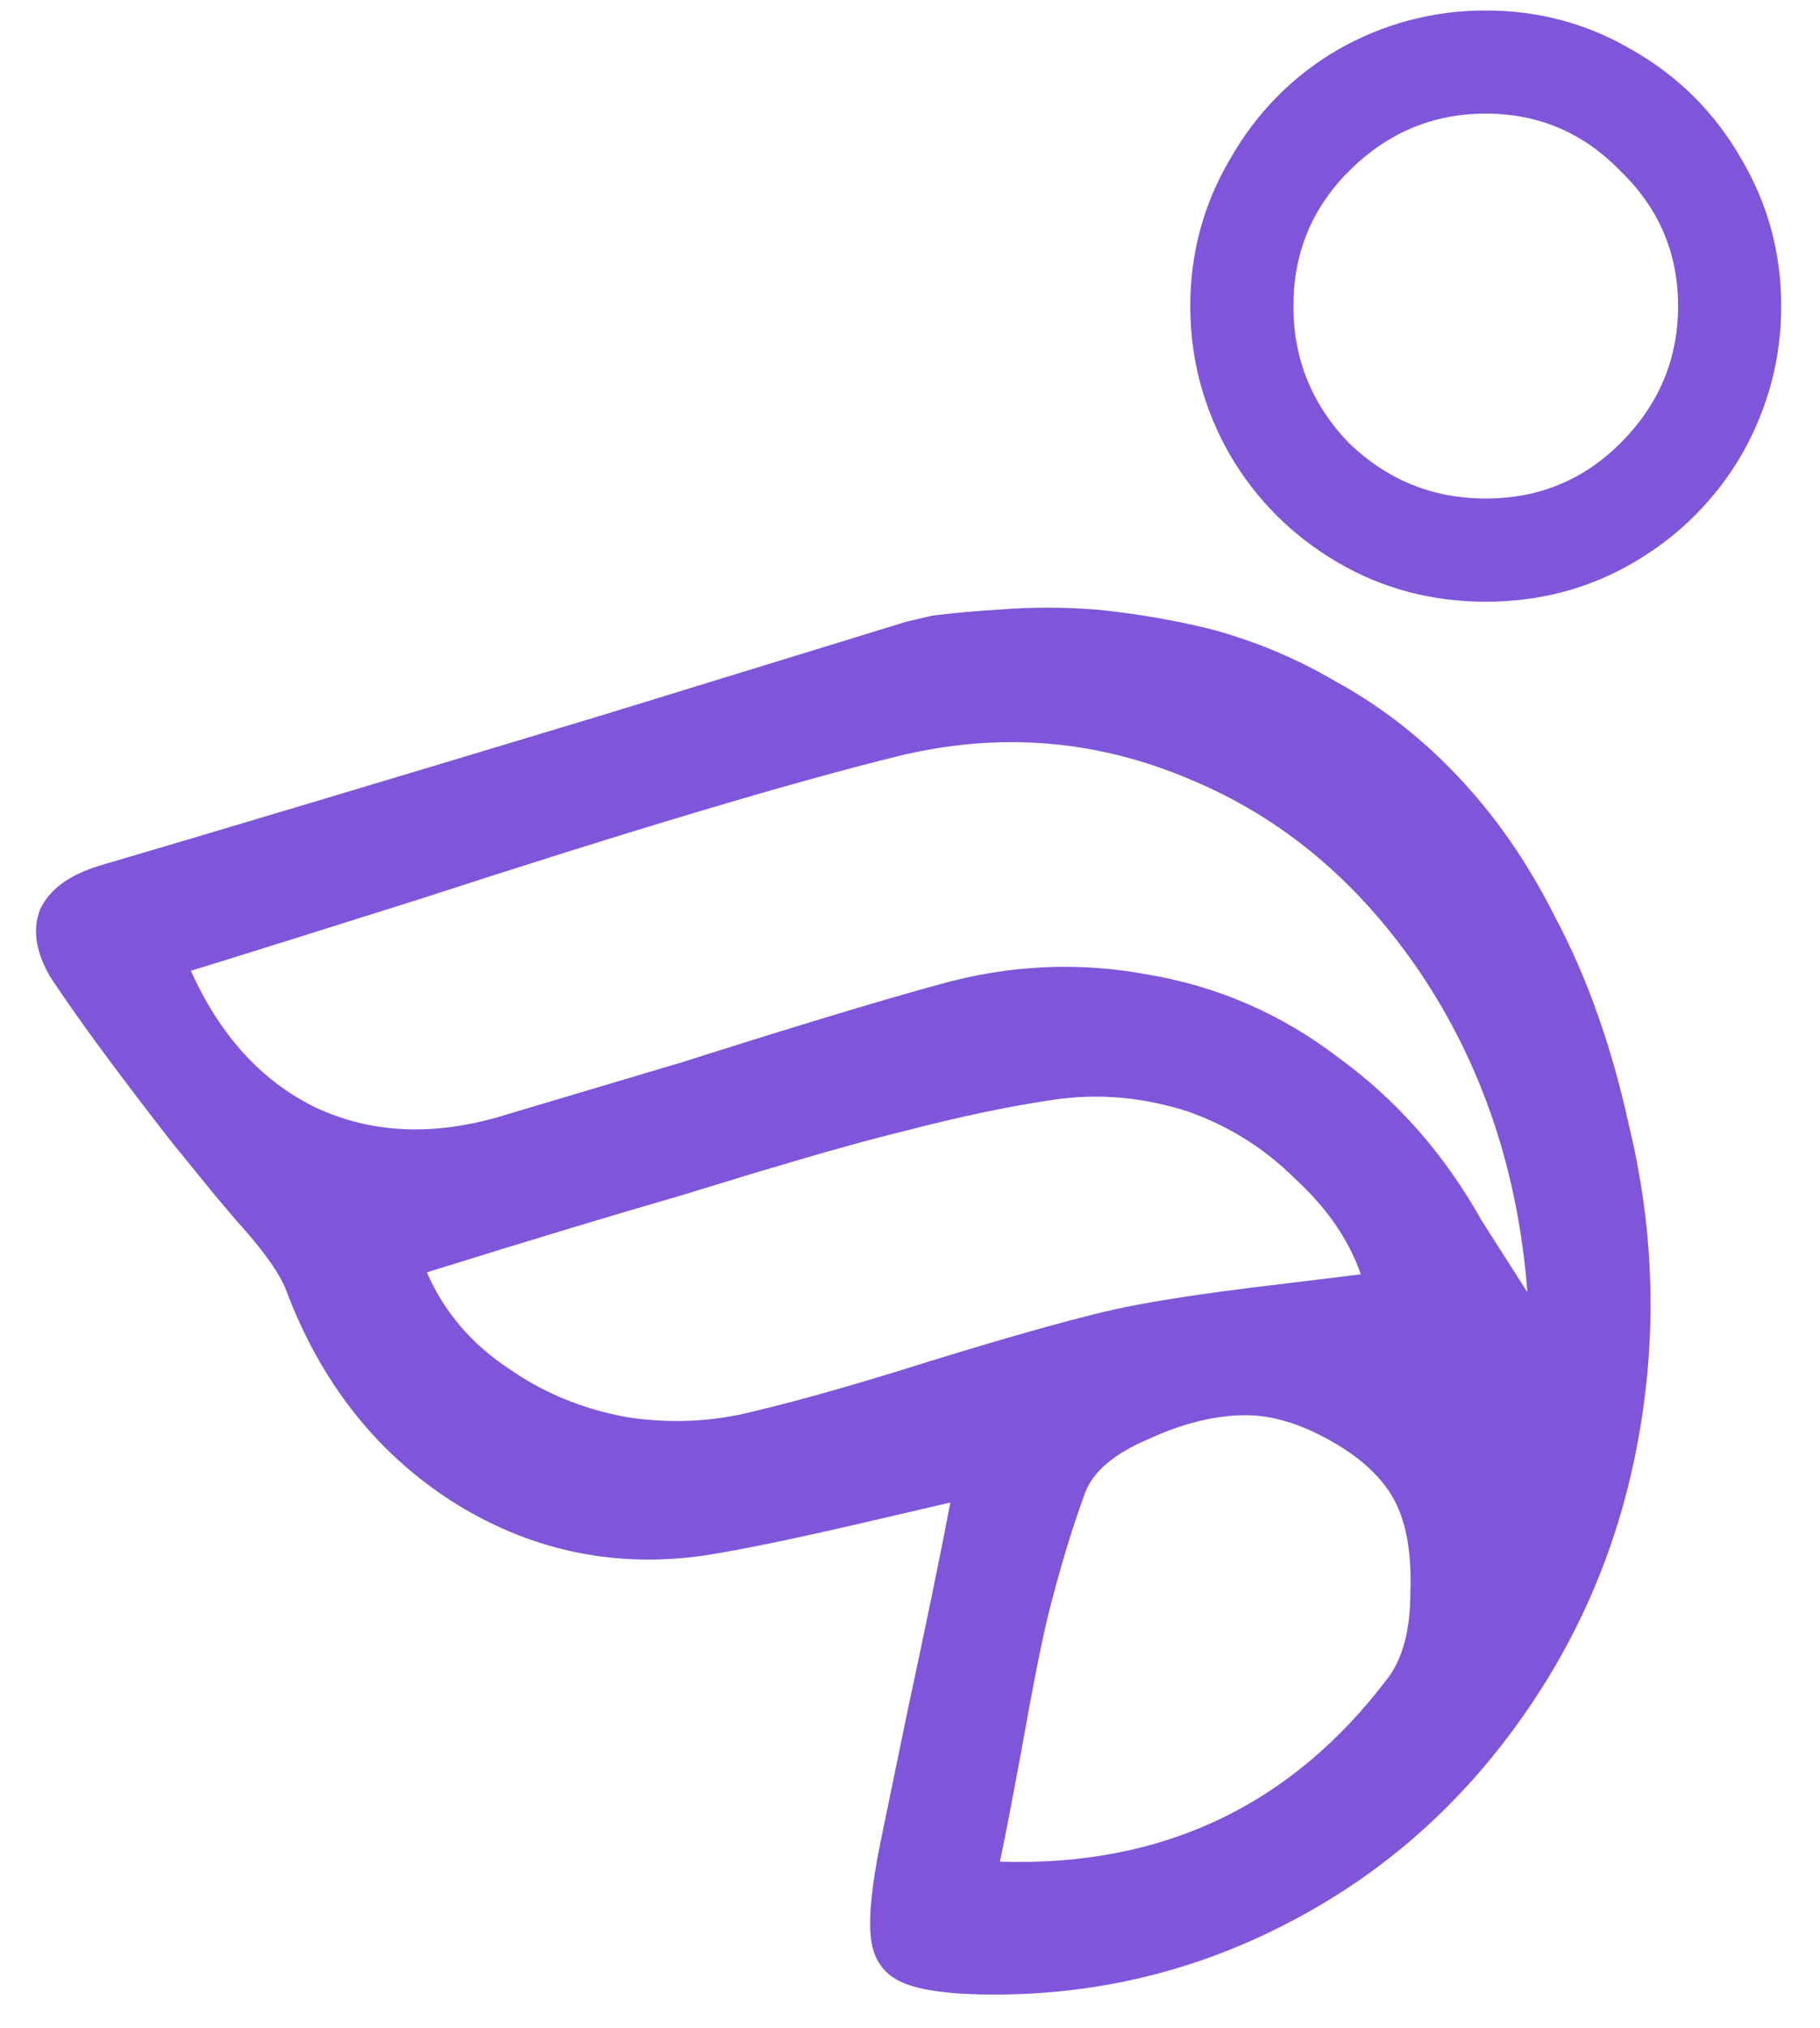 <svg width="44" height="49" viewBox="0 0 44 49" fill="none" xmlns="http://www.w3.org/2000/svg">
<path d="M39.371 27.146C38.955 25.26 38.364 23.598 37.597 22.16C36.926 20.818 36.111 19.651 35.152 18.661C34.289 17.766 33.33 17.031 32.276 16.456C31.349 15.912 30.358 15.497 29.304 15.209C28.409 14.986 27.482 14.826 26.523 14.73C25.724 14.666 24.925 14.666 24.126 14.73C23.583 14.762 23.056 14.81 22.544 14.874L21.921 15.018L14.587 17.271C9.186 18.901 5.127 20.115 2.41 20.914C1.675 21.138 1.196 21.489 0.972 21.968C0.78 22.448 0.86 22.991 1.212 23.598C1.819 24.525 2.794 25.852 4.136 27.577L5.191 28.872L5.718 29.495C6.357 30.198 6.757 30.757 6.917 31.173C7.747 33.378 9.074 35.072 10.895 36.254C12.749 37.437 14.762 37.884 16.936 37.596C17.799 37.469 19.125 37.197 20.915 36.781L22.976 36.302C22.752 37.484 22.401 39.194 21.921 41.431L21.298 44.452C21.074 45.538 20.994 46.337 21.058 46.849C21.122 47.36 21.378 47.711 21.825 47.903C22.273 48.095 23.008 48.191 24.03 48.191C26.587 48.191 28.984 47.599 31.221 46.417C33.362 45.298 35.168 43.733 36.638 41.719C38.108 39.706 39.083 37.469 39.562 35.008C40.074 32.387 40.01 29.767 39.371 27.146ZM18.23 34.097C17.239 34.353 16.216 34.401 15.162 34.241C14.107 34.049 13.164 33.666 12.334 33.09C11.407 32.483 10.736 31.7 10.32 30.741C12.781 29.974 14.842 29.351 16.504 28.872L18.23 28.344C19.828 27.865 21.026 27.529 21.825 27.338C23.168 26.986 24.382 26.73 25.469 26.571C26.555 26.411 27.642 26.507 28.728 26.858C29.719 27.21 30.582 27.753 31.317 28.488C32.084 29.191 32.611 29.958 32.899 30.789L30.933 31.029C29.016 31.253 27.594 31.476 26.667 31.7C25.612 31.956 24.206 32.355 22.448 32.898C20.723 33.442 19.317 33.841 18.23 34.097ZM33.57 40.521C31.237 43.621 28.105 45.107 24.174 44.979C24.302 44.372 24.478 43.461 24.702 42.246C24.957 40.808 25.165 39.754 25.325 39.083C25.612 37.932 25.916 36.925 26.236 36.062C26.427 35.551 26.939 35.12 27.77 34.768C28.601 34.385 29.384 34.193 30.119 34.193C30.758 34.193 31.445 34.401 32.18 34.816C32.915 35.231 33.426 35.711 33.714 36.254C34.002 36.797 34.129 37.532 34.097 38.459C34.097 39.354 33.922 40.041 33.57 40.521ZM35.823 29.495C34.928 27.897 33.778 26.587 32.372 25.564C30.997 24.509 29.463 23.838 27.77 23.55C26.076 23.231 24.382 23.311 22.688 23.79C21.282 24.174 19.221 24.797 16.504 25.66L11.998 27.002C10.4 27.45 8.946 27.37 7.636 26.762C6.325 26.123 5.319 25.021 4.615 23.455C5.862 23.071 7.699 22.496 10.128 21.729C15.242 20.067 19.093 18.916 21.681 18.277C24.142 17.67 26.523 17.862 28.824 18.853C31.029 19.779 32.867 21.329 34.337 23.503C35.839 25.74 36.702 28.312 36.926 31.221L35.823 29.495ZM35.919 0.253C34.641 0.253 33.442 0.572 32.324 1.211C31.237 1.85 30.374 2.729 29.735 3.848C29.096 4.934 28.776 6.117 28.776 7.395C28.776 8.674 29.096 9.872 29.735 10.991C30.374 12.077 31.237 12.94 32.324 13.579C33.41 14.219 34.609 14.538 35.919 14.538C37.229 14.538 38.428 14.219 39.514 13.579C40.601 12.94 41.464 12.077 42.103 10.991C42.742 9.872 43.062 8.674 43.062 7.395C43.062 6.117 42.742 4.934 42.103 3.848C41.464 2.729 40.585 1.85 39.467 1.211C38.38 0.572 37.197 0.253 35.919 0.253ZM35.919 12.045C34.641 12.045 33.538 11.598 32.611 10.703C31.716 9.776 31.269 8.674 31.269 7.395C31.269 6.117 31.716 5.03 32.611 4.136C33.538 3.209 34.641 2.745 35.919 2.745C37.197 2.745 38.284 3.209 39.179 4.136C40.106 5.03 40.569 6.117 40.569 7.395C40.569 8.674 40.106 9.776 39.179 10.703C38.284 11.598 37.197 12.045 35.919 12.045Z" fill="#7F56D9"/>
</svg>
